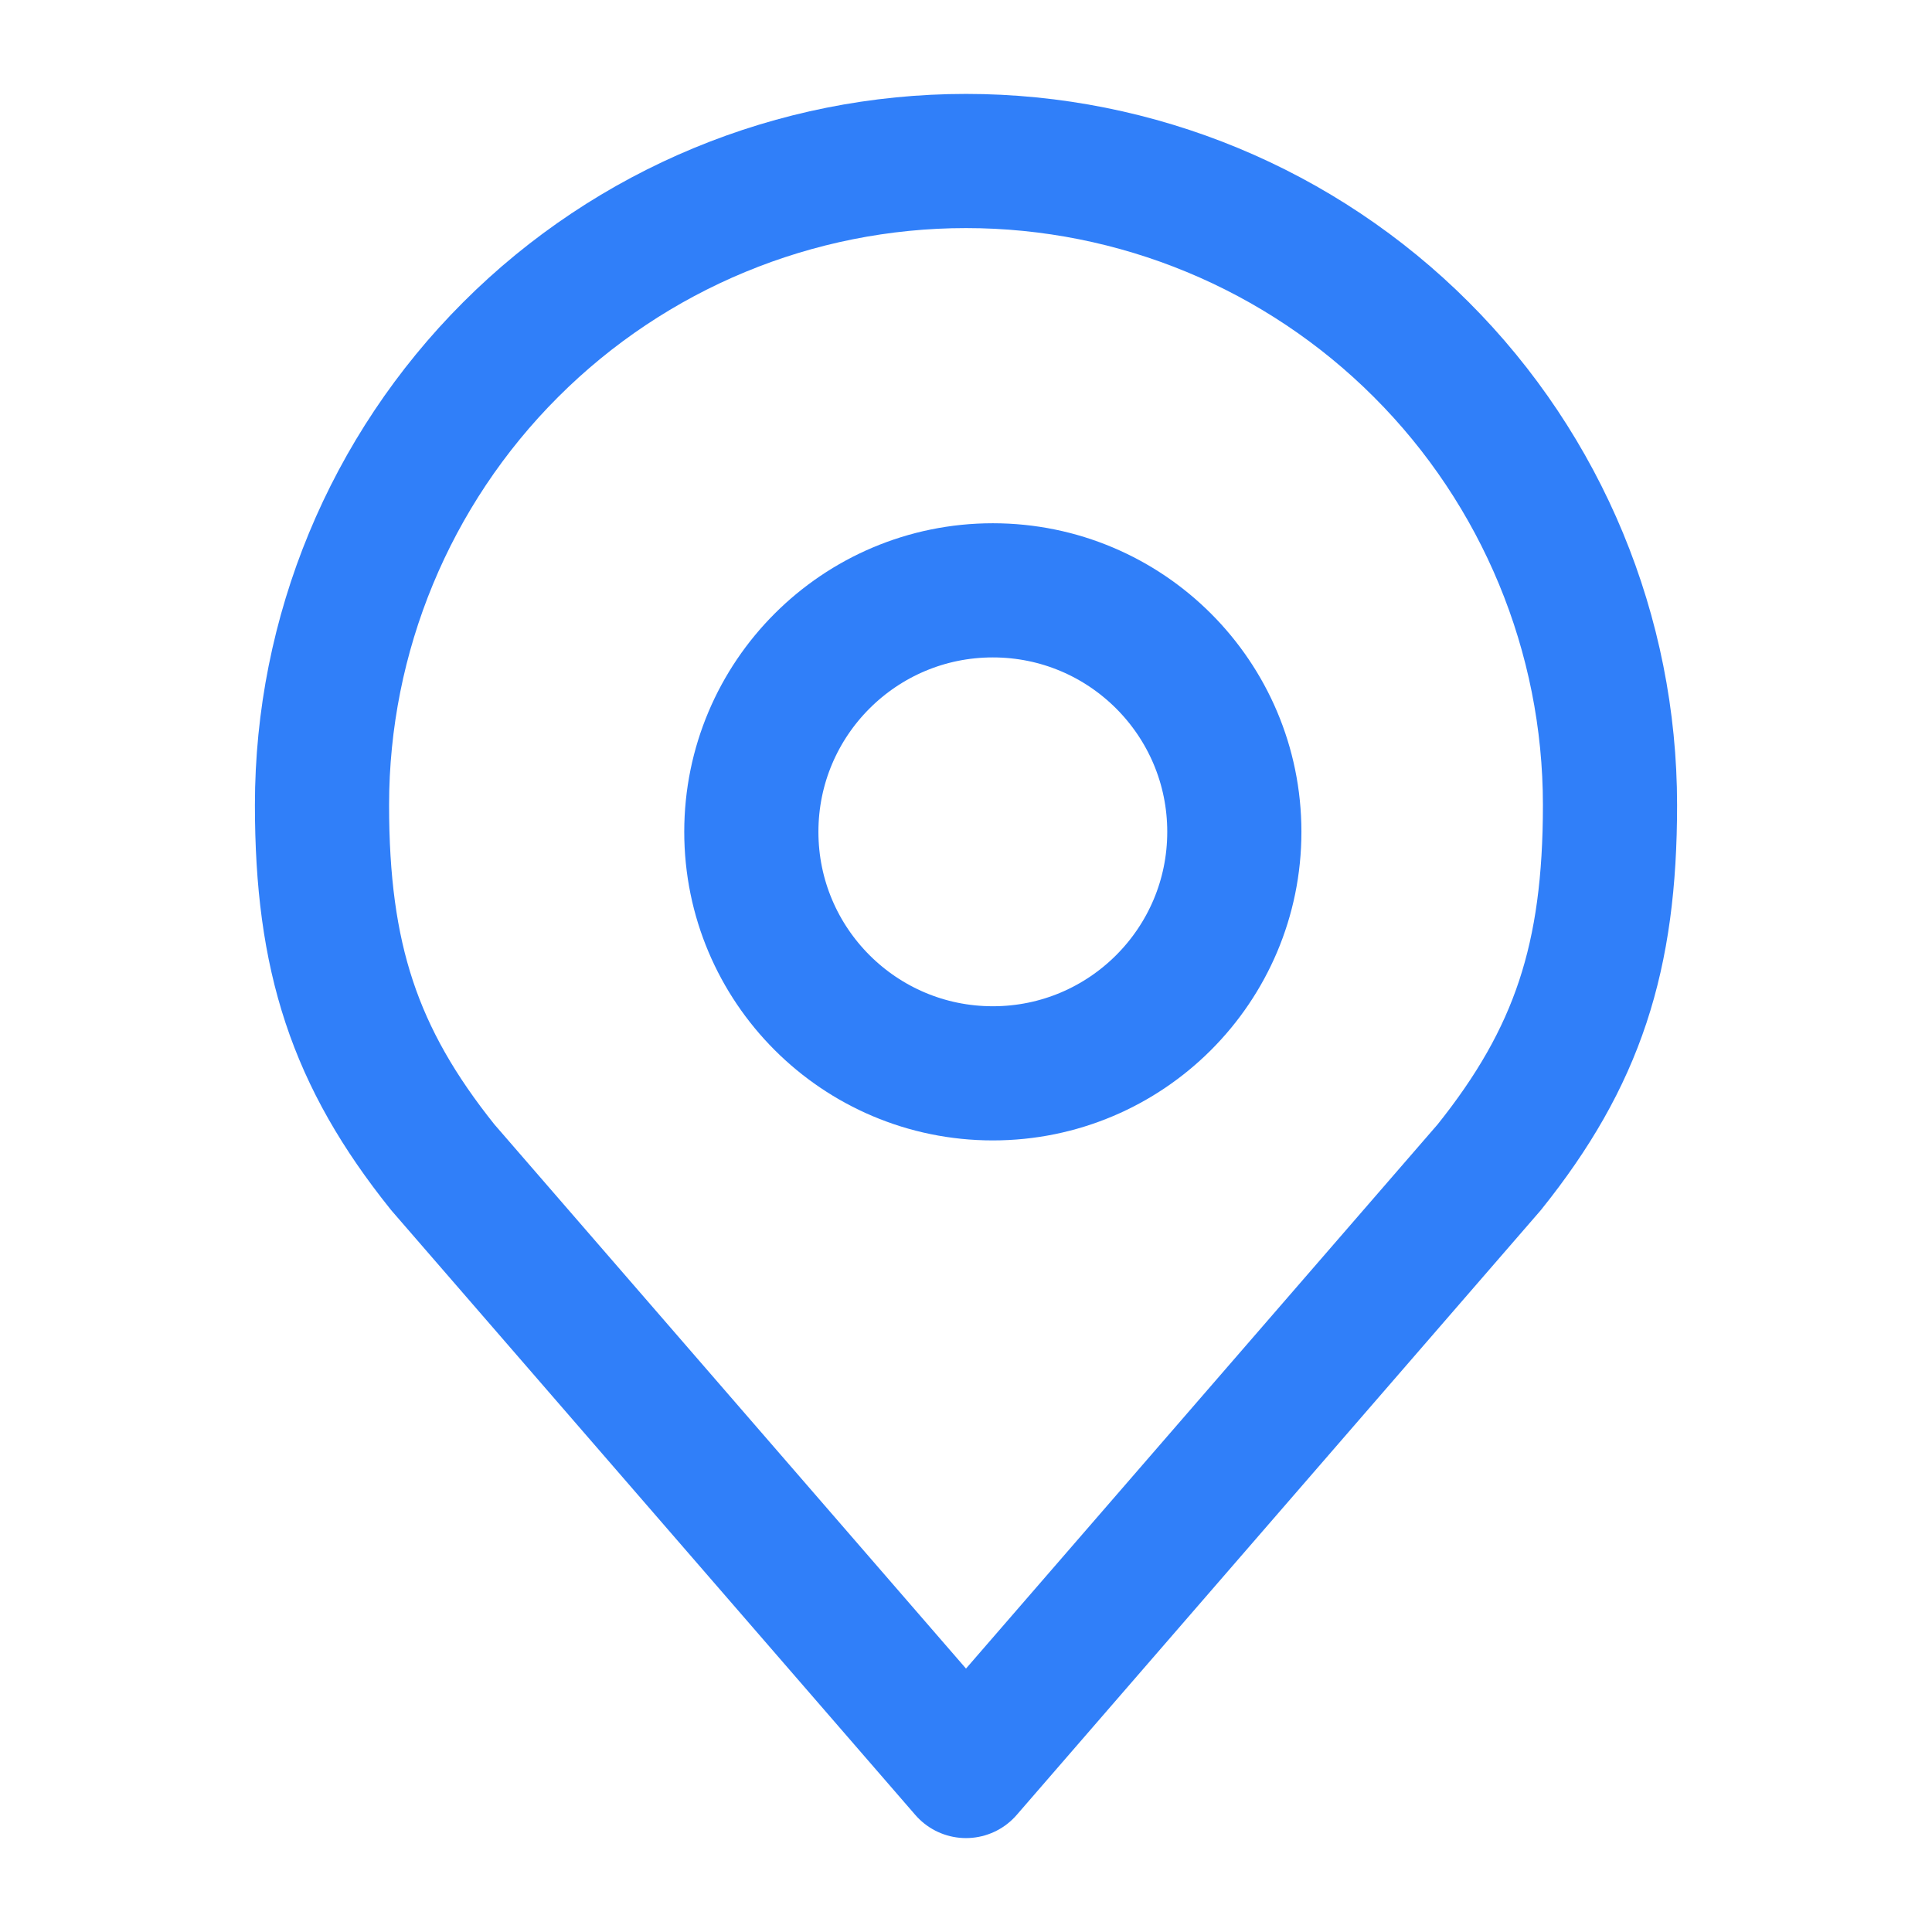 <svg width="36" height="36" viewBox="0 0 36 36" fill="none" xmlns="http://www.w3.org/2000/svg">
<path d="M18.5 20C20.985 20 23 17.985 23 15.5C23 13.015 20.985 11 18.5 11C16.015 11 14 13.015 14 15.5C14 17.985 16.015 20 18.5 20Z" stroke="#307FF9" stroke-width="2.5" stroke-linecap="round" stroke-linejoin="round"/>
<path d="M18 3C14.817 3 11.765 4.264 9.515 6.515C7.264 8.765 6 11.817 6 15C6 17.838 6.603 19.695 8.25 21.75L18 33L27.75 21.75C29.397 19.695 30 17.838 30 15C30 11.817 28.736 8.765 26.485 6.515C24.235 4.264 21.183 3 18 3Z" stroke="#307FF9" stroke-width="2.5" stroke-linecap="round" stroke-linejoin="round"/>
</svg>
